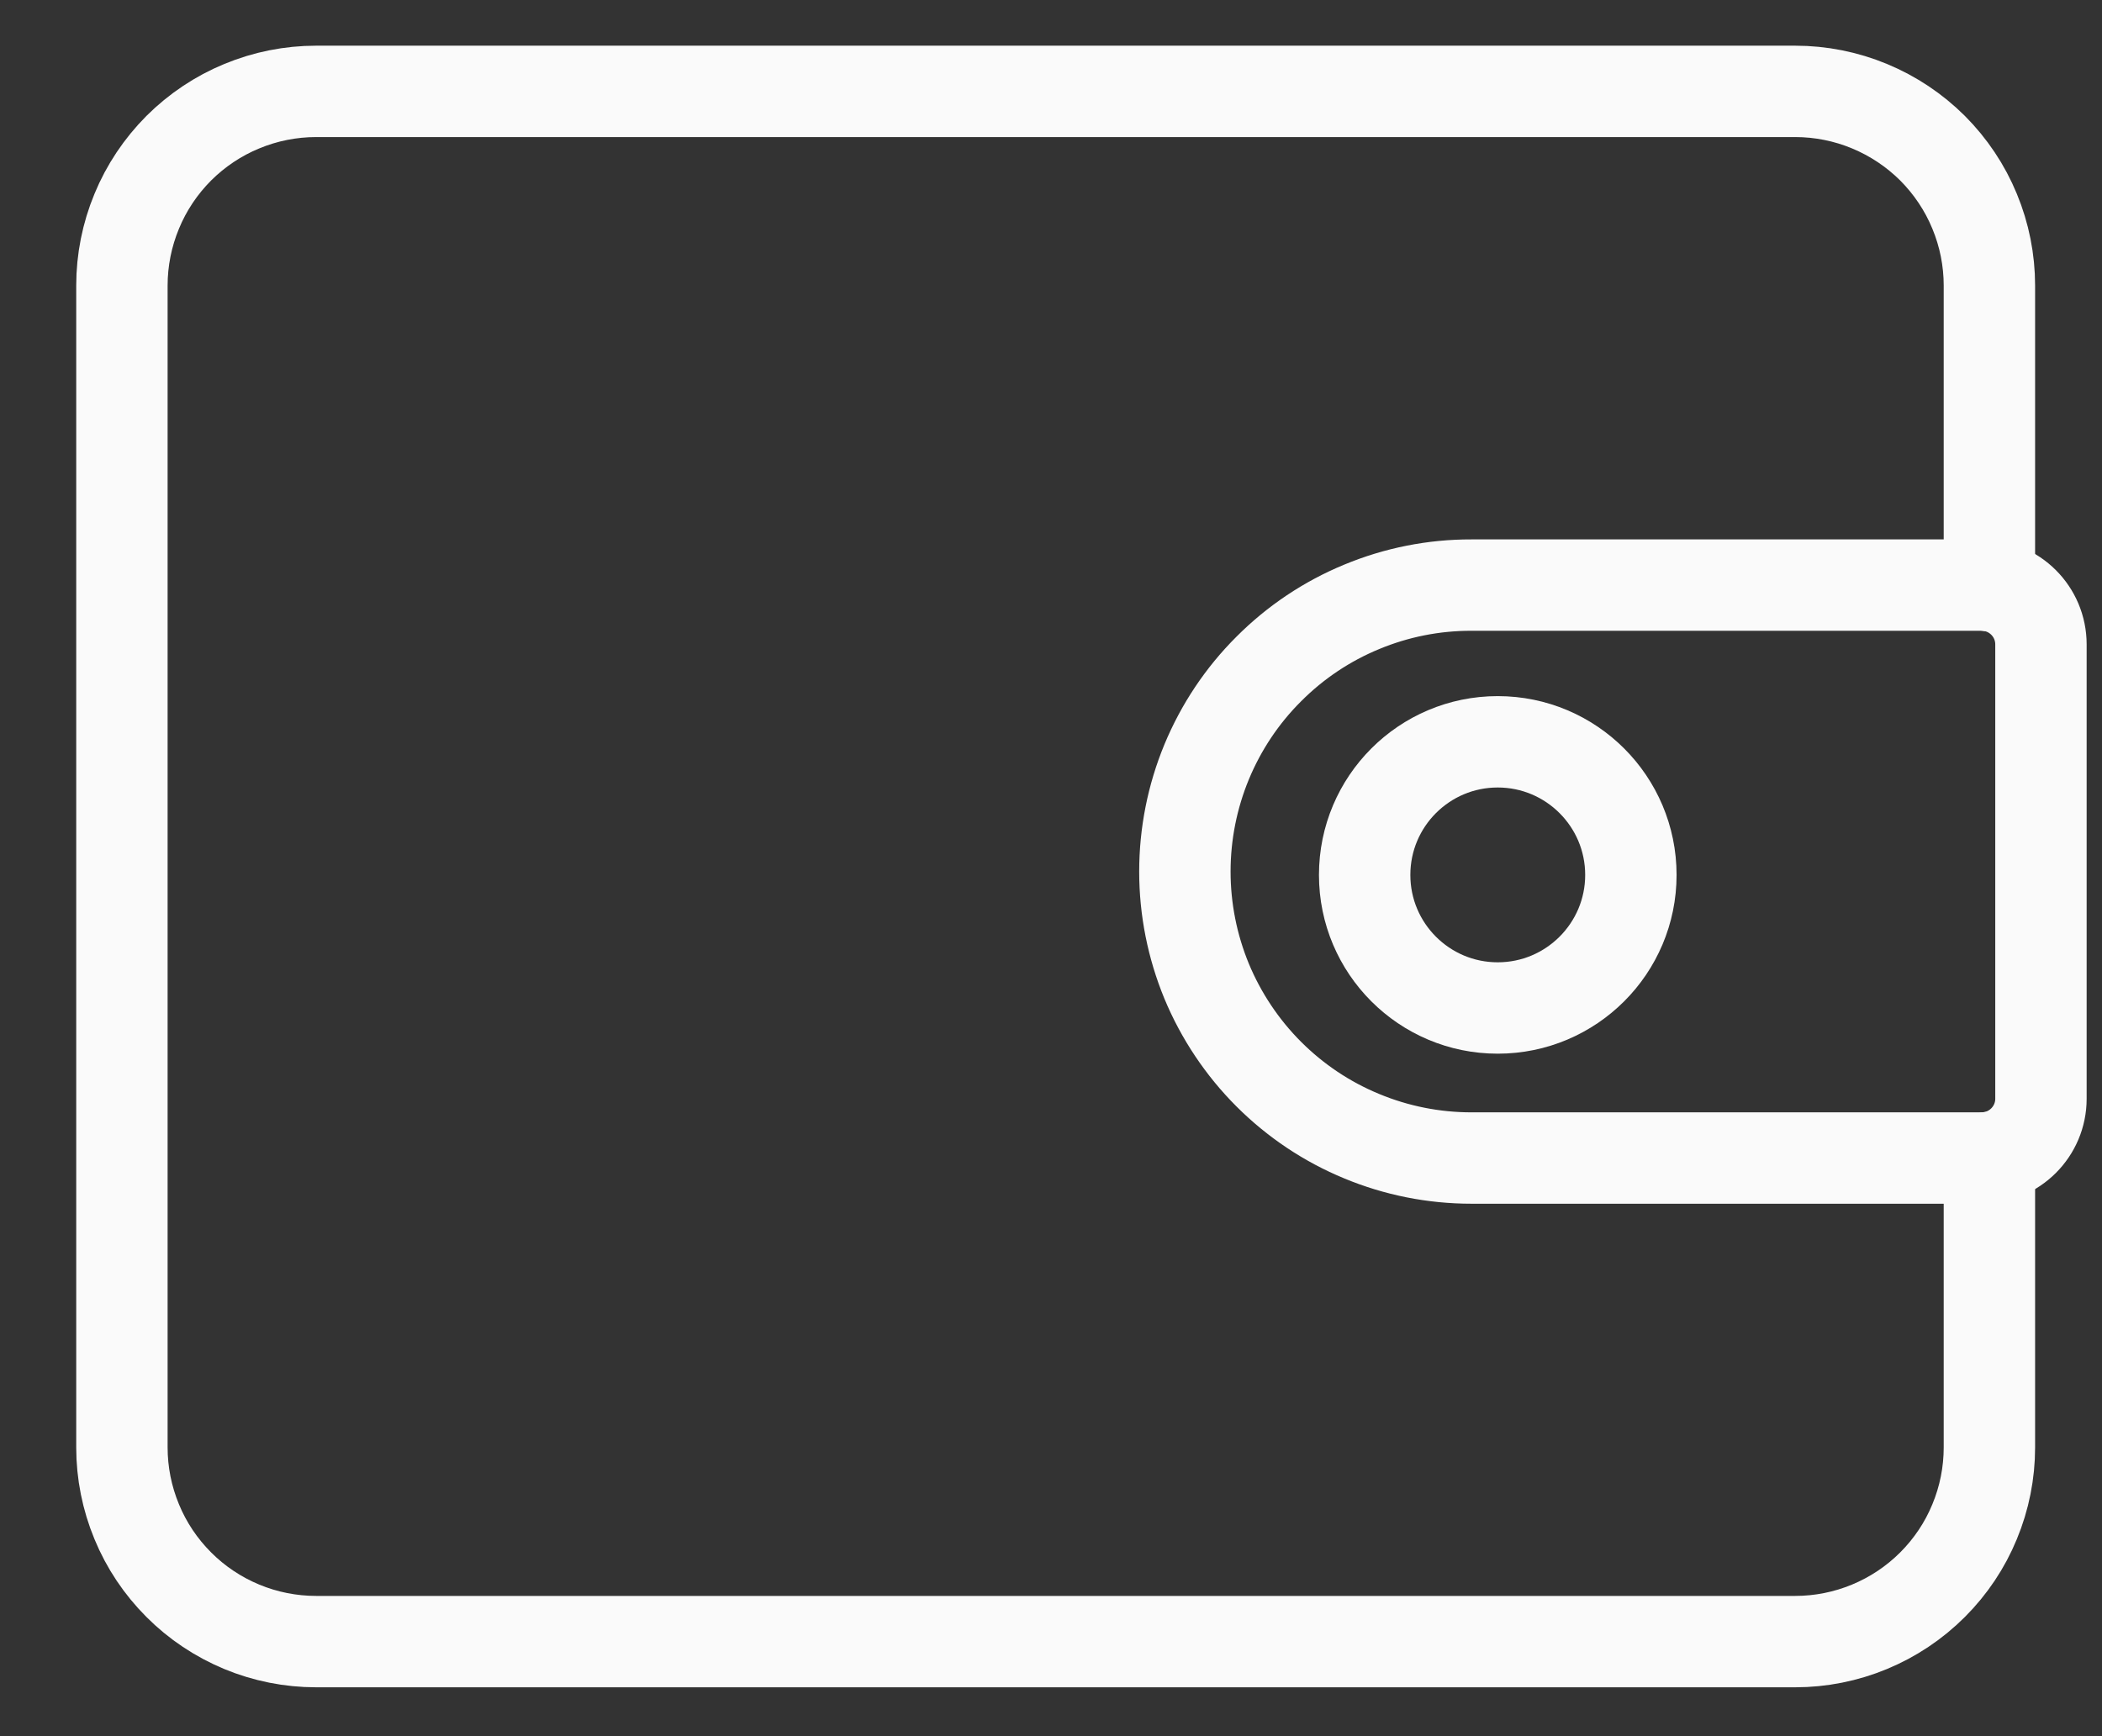 <svg width="23" height="19" viewBox="0 0 23 19" fill="none" xmlns="http://www.w3.org/2000/svg">
<rect x="0" y="0" width="23" height="19" fill="#333333" stroke="none"/>
<path d="M21.768 12.667V15.84C21.768 16.119 21.713 16.395 21.606 16.653C21.5 16.911 21.343 17.145 21.146 17.342C20.948 17.54 20.714 17.696 20.456 17.803C20.198 17.91 19.922 17.965 19.643 17.965H3.459C3.18 17.965 2.903 17.91 2.645 17.803C2.388 17.696 2.153 17.54 1.956 17.342C1.759 17.145 1.602 16.911 1.496 16.653C1.389 16.395 1.334 16.119 1.334 15.84V3.125C1.334 2.846 1.389 2.57 1.496 2.312C1.602 2.054 1.759 1.82 1.956 1.622C2.154 1.425 2.388 1.268 2.646 1.162C2.904 1.055 3.18 1 3.459 1H19.643C19.922 1 20.198 1.055 20.456 1.162C20.714 1.269 20.948 1.425 21.146 1.622C21.343 1.82 21.5 2.054 21.606 2.312C21.713 2.57 21.768 2.846 21.768 3.125V6.409" stroke="#FAFAFA" stroke-linecap="round" stroke-linejoin="round"/>
<path d="M21.683 12.673H16.1C15.688 12.673 15.28 12.592 14.9 12.434C14.519 12.277 14.174 12.046 13.883 11.755C13.592 11.464 13.361 11.118 13.203 10.738C13.046 10.357 12.965 9.95 12.965 9.538C12.965 9.126 13.046 8.718 13.203 8.338C13.361 7.957 13.591 7.612 13.883 7.321C14.174 7.029 14.519 6.798 14.9 6.641C15.28 6.483 15.688 6.402 16.1 6.403H21.683C22.041 6.403 22.332 6.693 22.332 7.052V12.024C22.332 12.382 22.041 12.673 21.683 12.673Z" stroke="#FAFAFA" stroke-linecap="round" stroke-linejoin="round"/>
<path d="M16.388 11.031C17.192 11.031 17.845 10.379 17.845 9.575C17.845 8.77 17.192 8.118 16.388 8.118C15.584 8.118 14.932 8.77 14.932 9.575C14.932 10.379 15.584 11.031 16.388 11.031Z" stroke="#FAFAFA" stroke-linecap="round" stroke-linejoin="round"/>
</svg>

